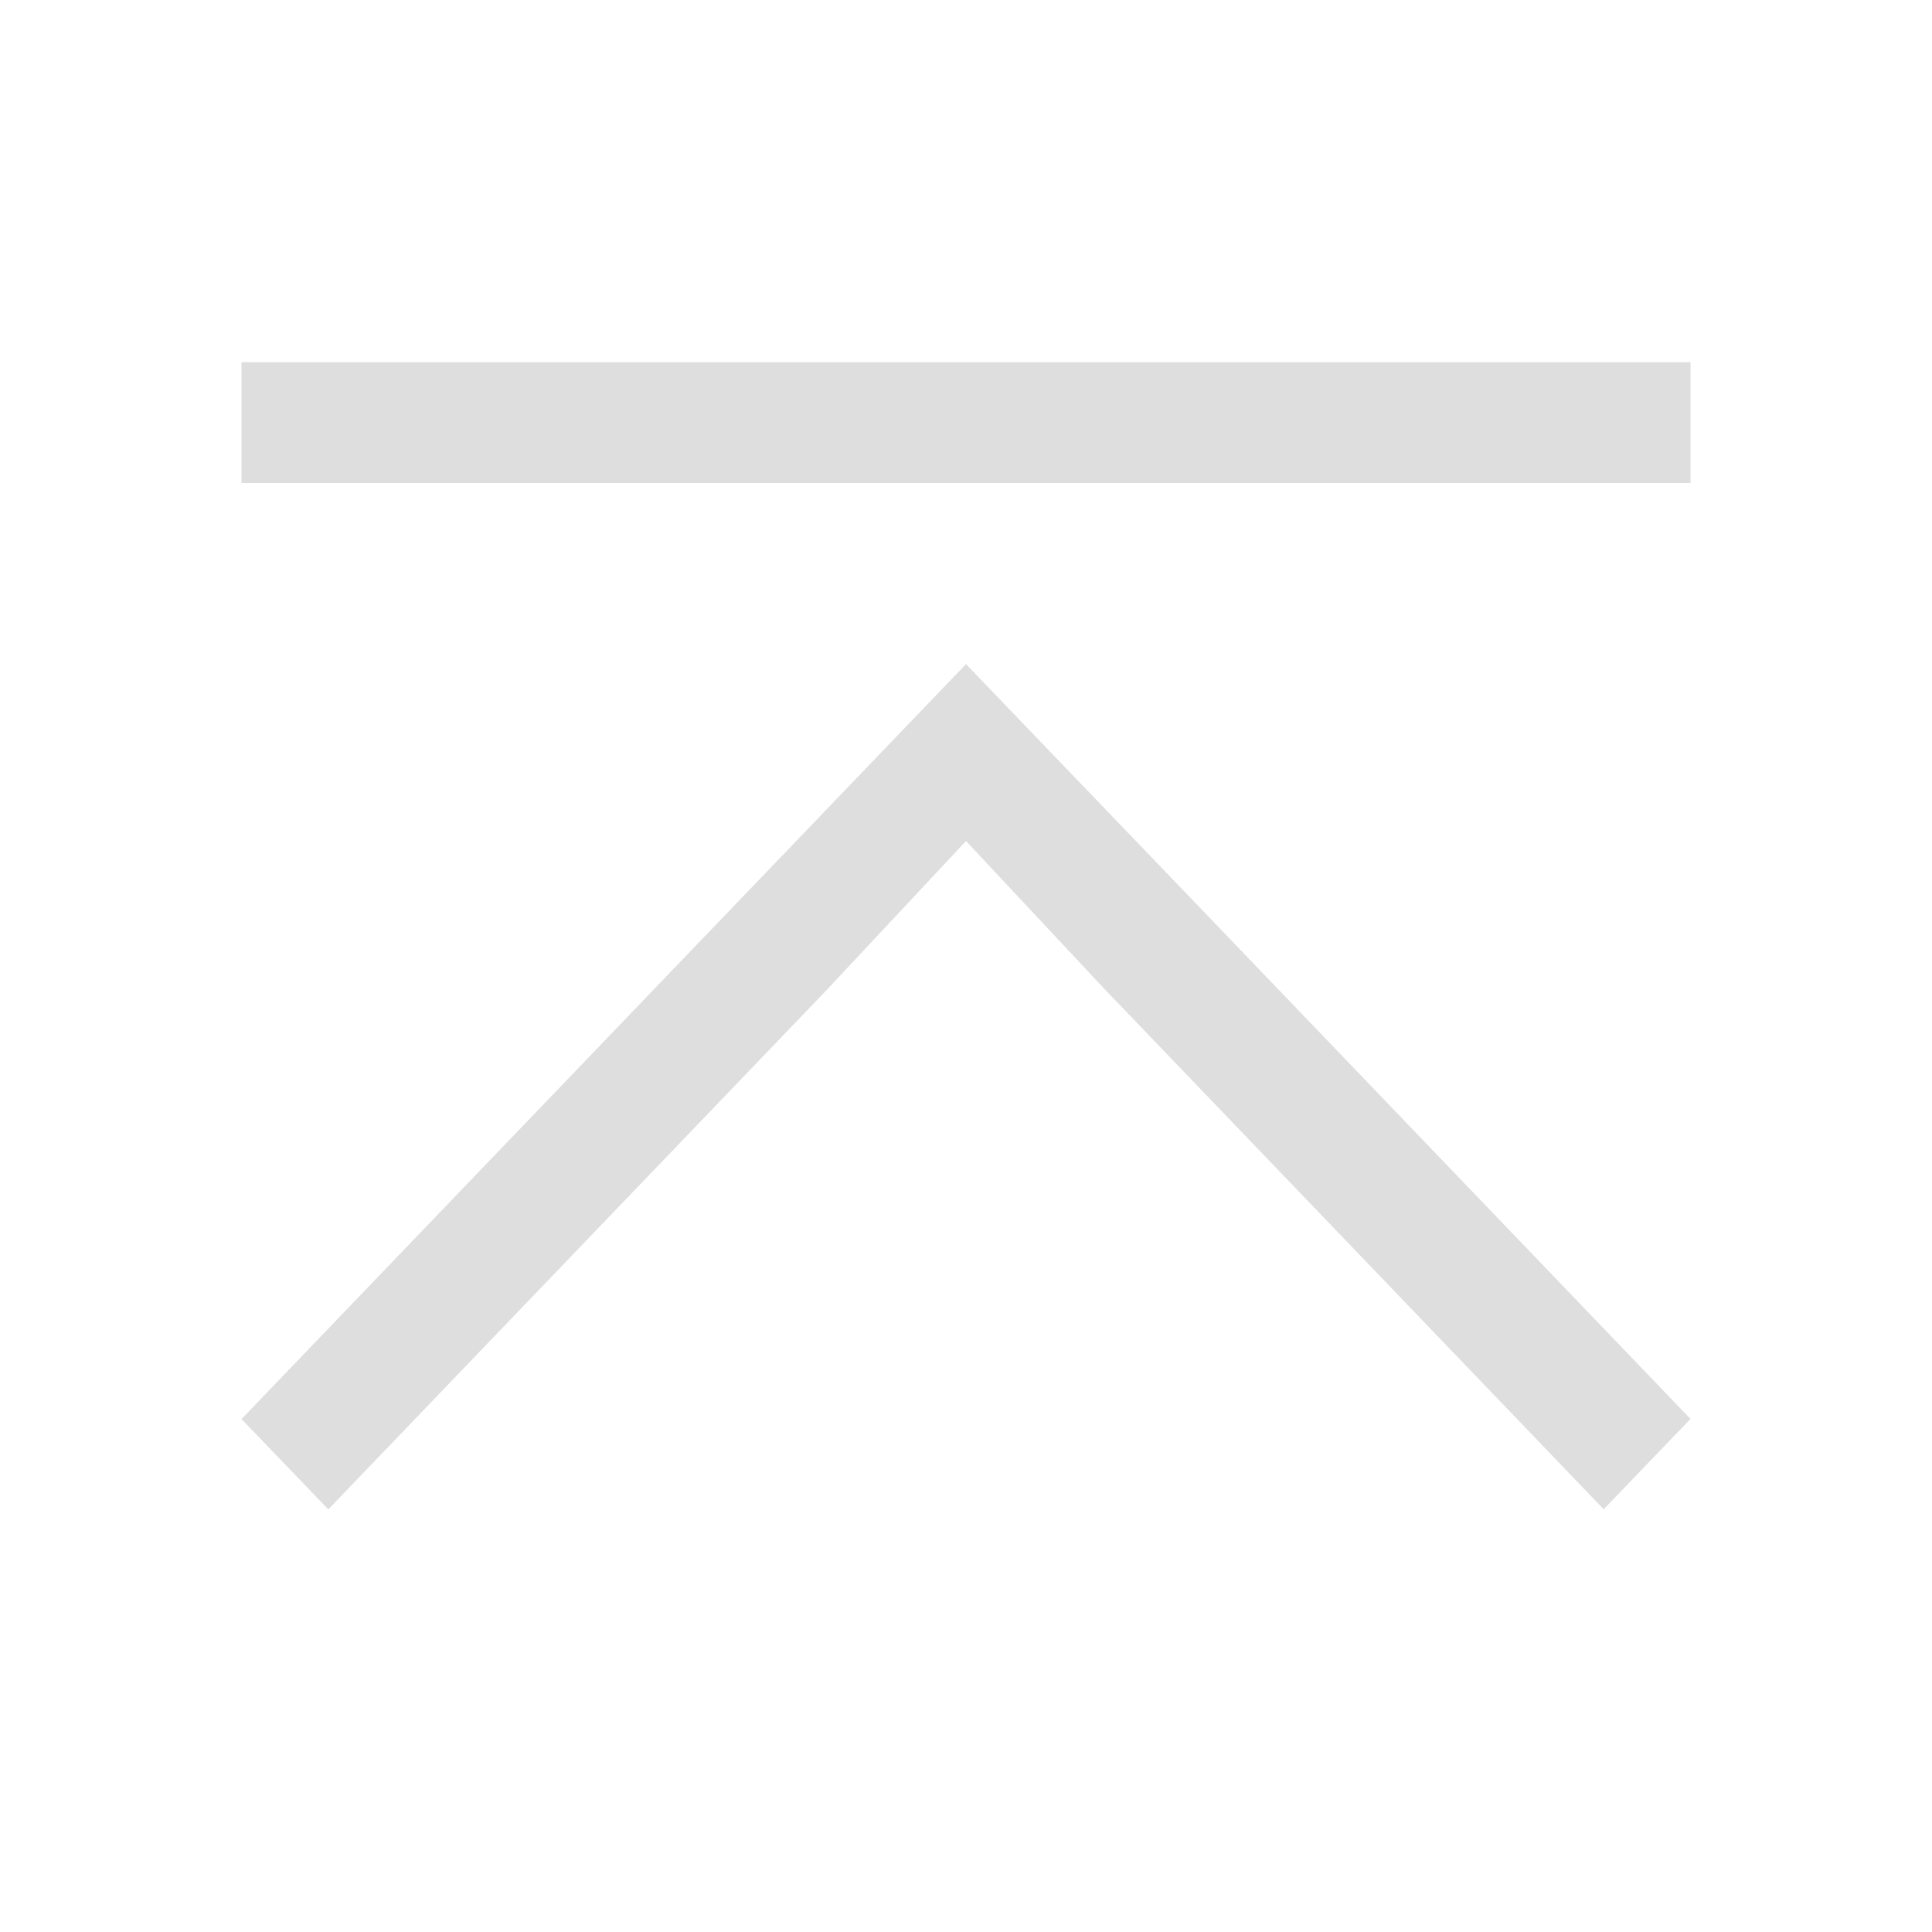 <svg xmlns="http://www.w3.org/2000/svg" viewBox="0 0 16 16"><path d="M2 3v1h12V3zm6 2.5-6 6.252.719.748 4.125-4.299L8 6.965 9.156 8.2l4.125 4.299.719-.748-4.125-4.299z" style="color:#dedede;fill:currentColor;fill-opacity:1;stroke:none"/></svg>